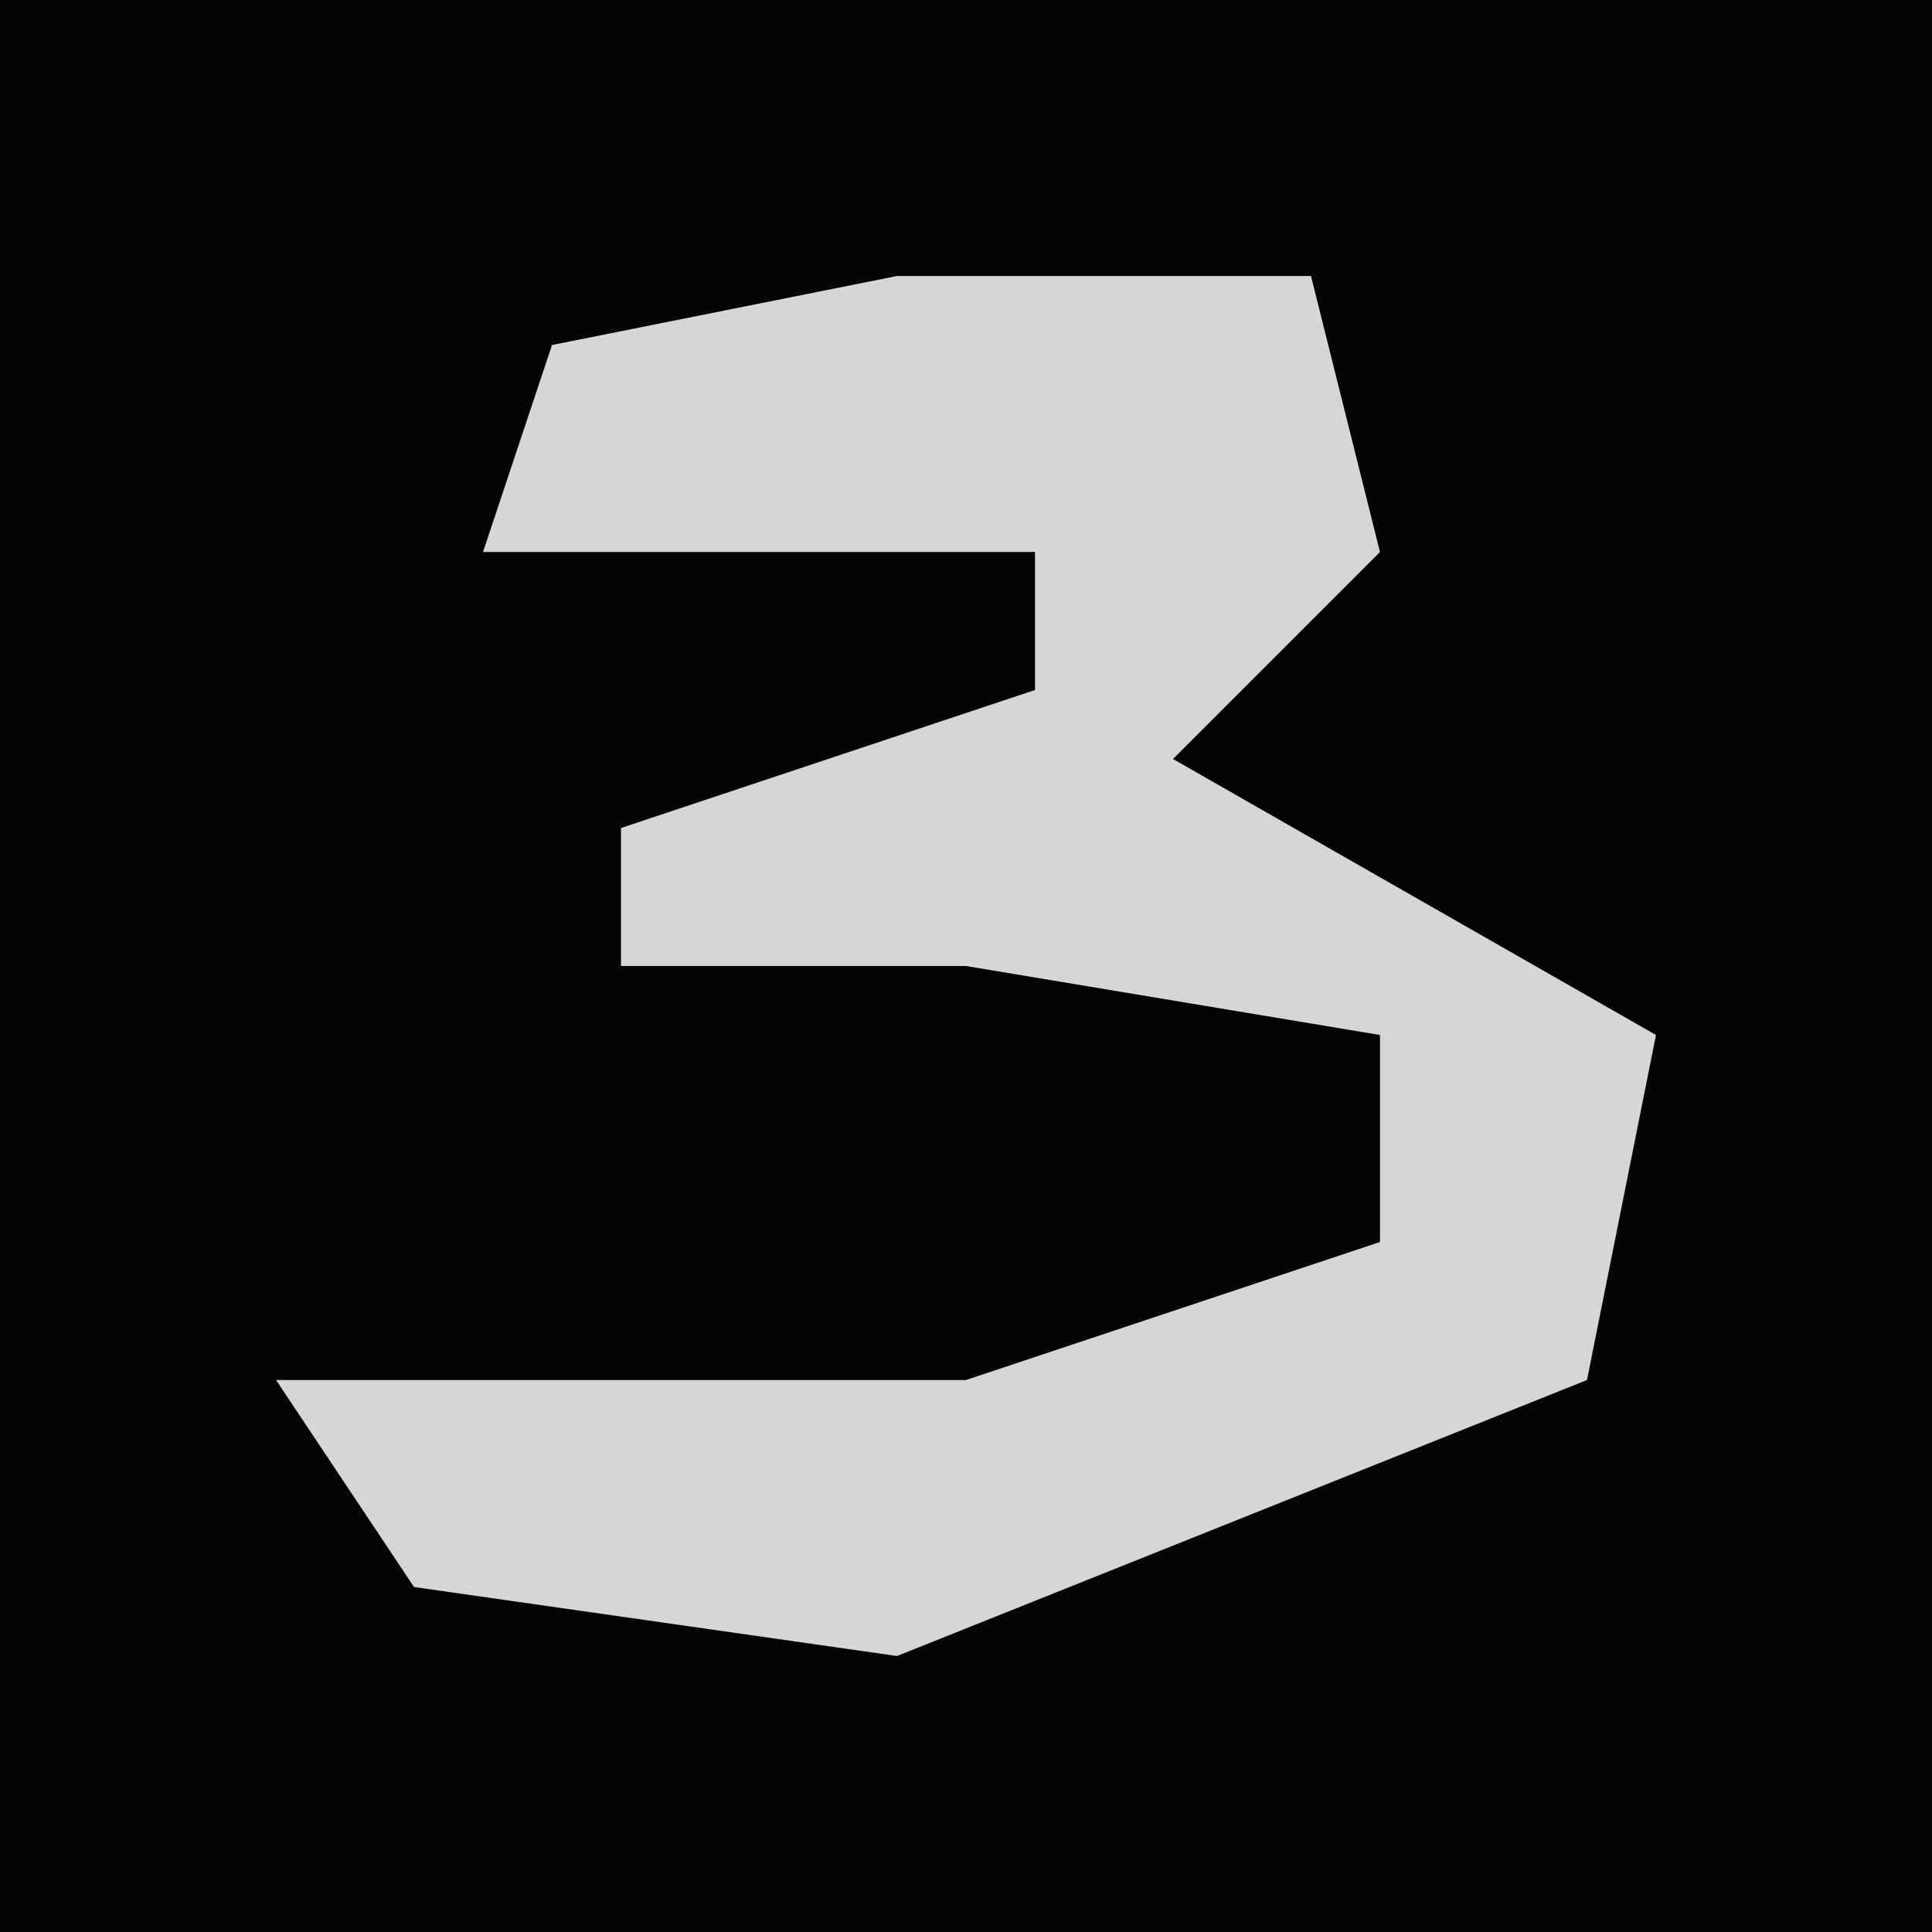 <?xml version="1.0" encoding="UTF-8"?>
<svg version="1.1" xmlns="http://www.w3.org/2000/svg" width="28" height="28">
<path d="M0,0 L28,0 L28,28 L0,28 Z " fill="#040404" transform="translate(0,0)"/>
<path d="M0,0 L6,0 L7,4 L4,7 L11,11 L10,16 L0,20 L-7,19 L-9,16 L1,16 L7,14 L7,11 L1,10 L-4,10 L-4,8 L2,6 L2,4 L-6,4 L-5,1 Z " fill="#D6D6D6" transform="translate(13,4)"/>
</svg>
